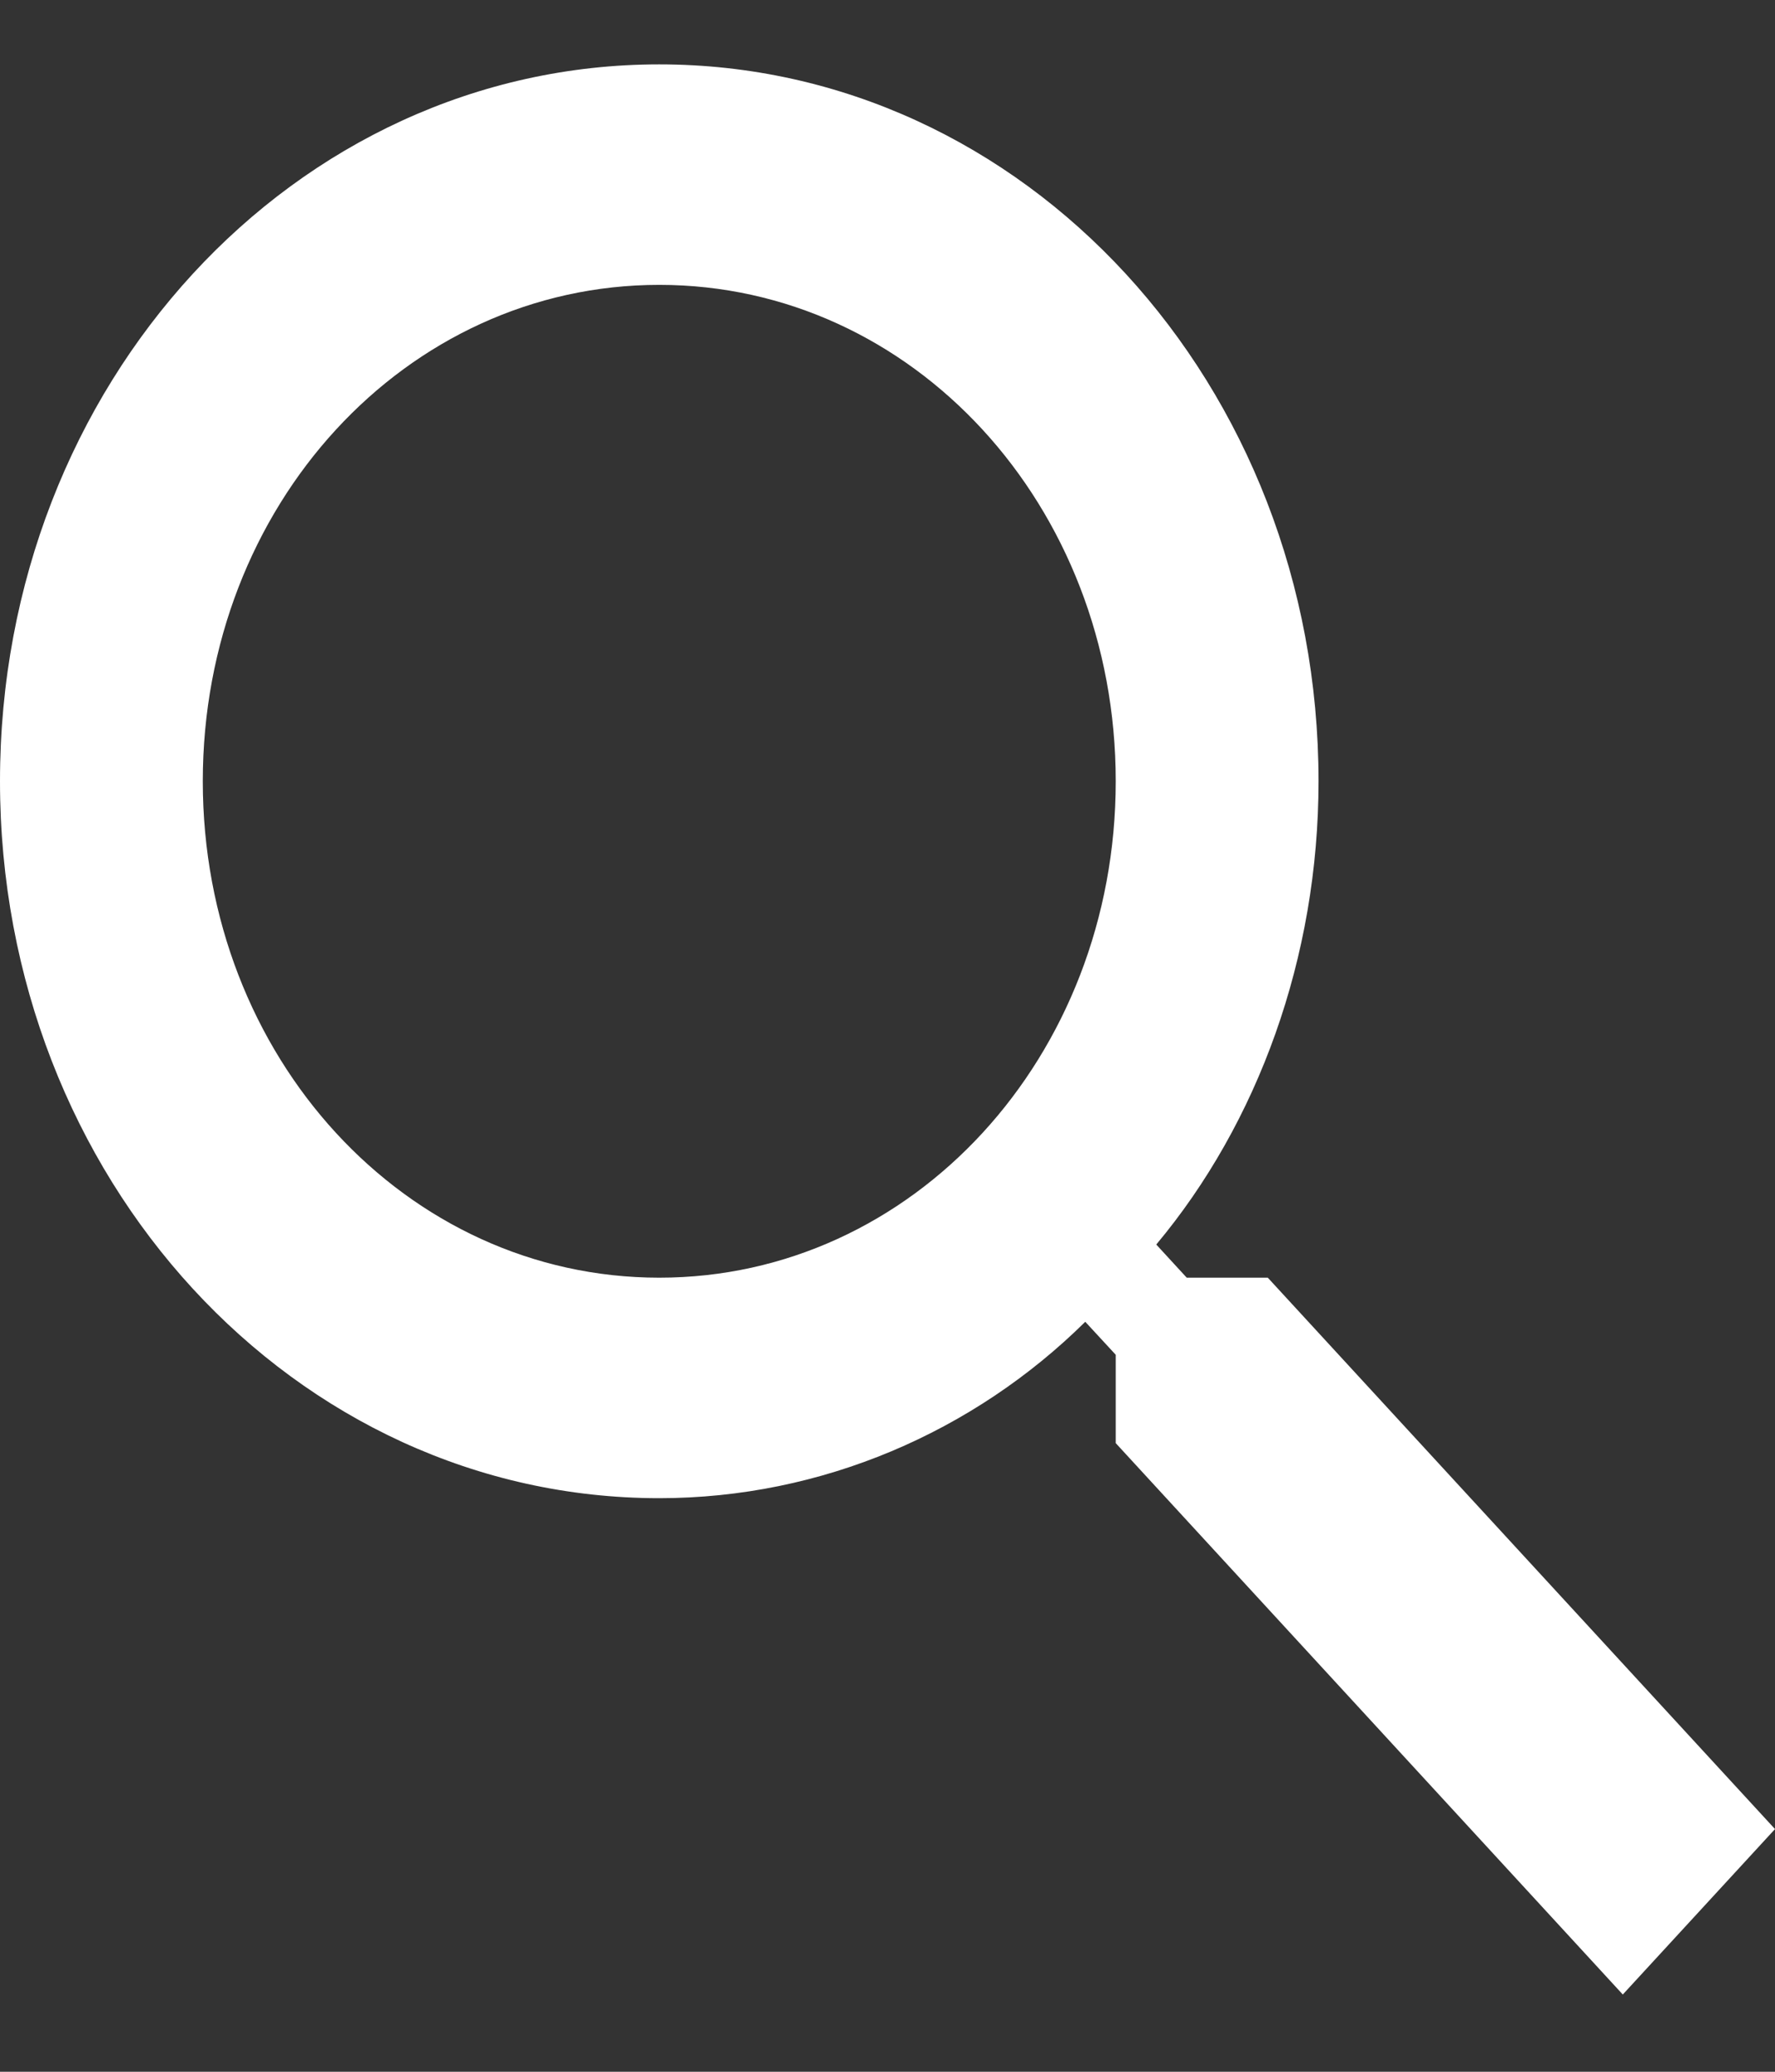 <svg width="12" height="14" viewBox="0 0 12 14" fill="none" xmlns="http://www.w3.org/2000/svg">
<rect x="0" y="0" width="12" height="14" fill="#333333" stroke="none"/>
<path d="M8.571 8.634H8.023L7.817 8.41C8.503 7.59 8.914 6.472 8.914 5.279C8.914 2.596 6.926 0.435 4.457 0.435C1.989 0.435 0 2.596 0 5.279C0 7.963 1.989 10.124 4.457 10.124C5.554 10.124 6.583 9.677 7.337 8.932L7.543 9.155V9.752L10.971 13.478L12 12.36L8.571 8.634ZM4.457 8.634C2.743 8.634 1.371 7.143 1.371 5.279C1.371 3.416 2.743 1.925 4.457 1.925C6.171 1.925 7.543 3.416 7.543 5.279C7.543 7.143 6.171 8.634 4.457 8.634Z" fill="white"/>
</svg>
